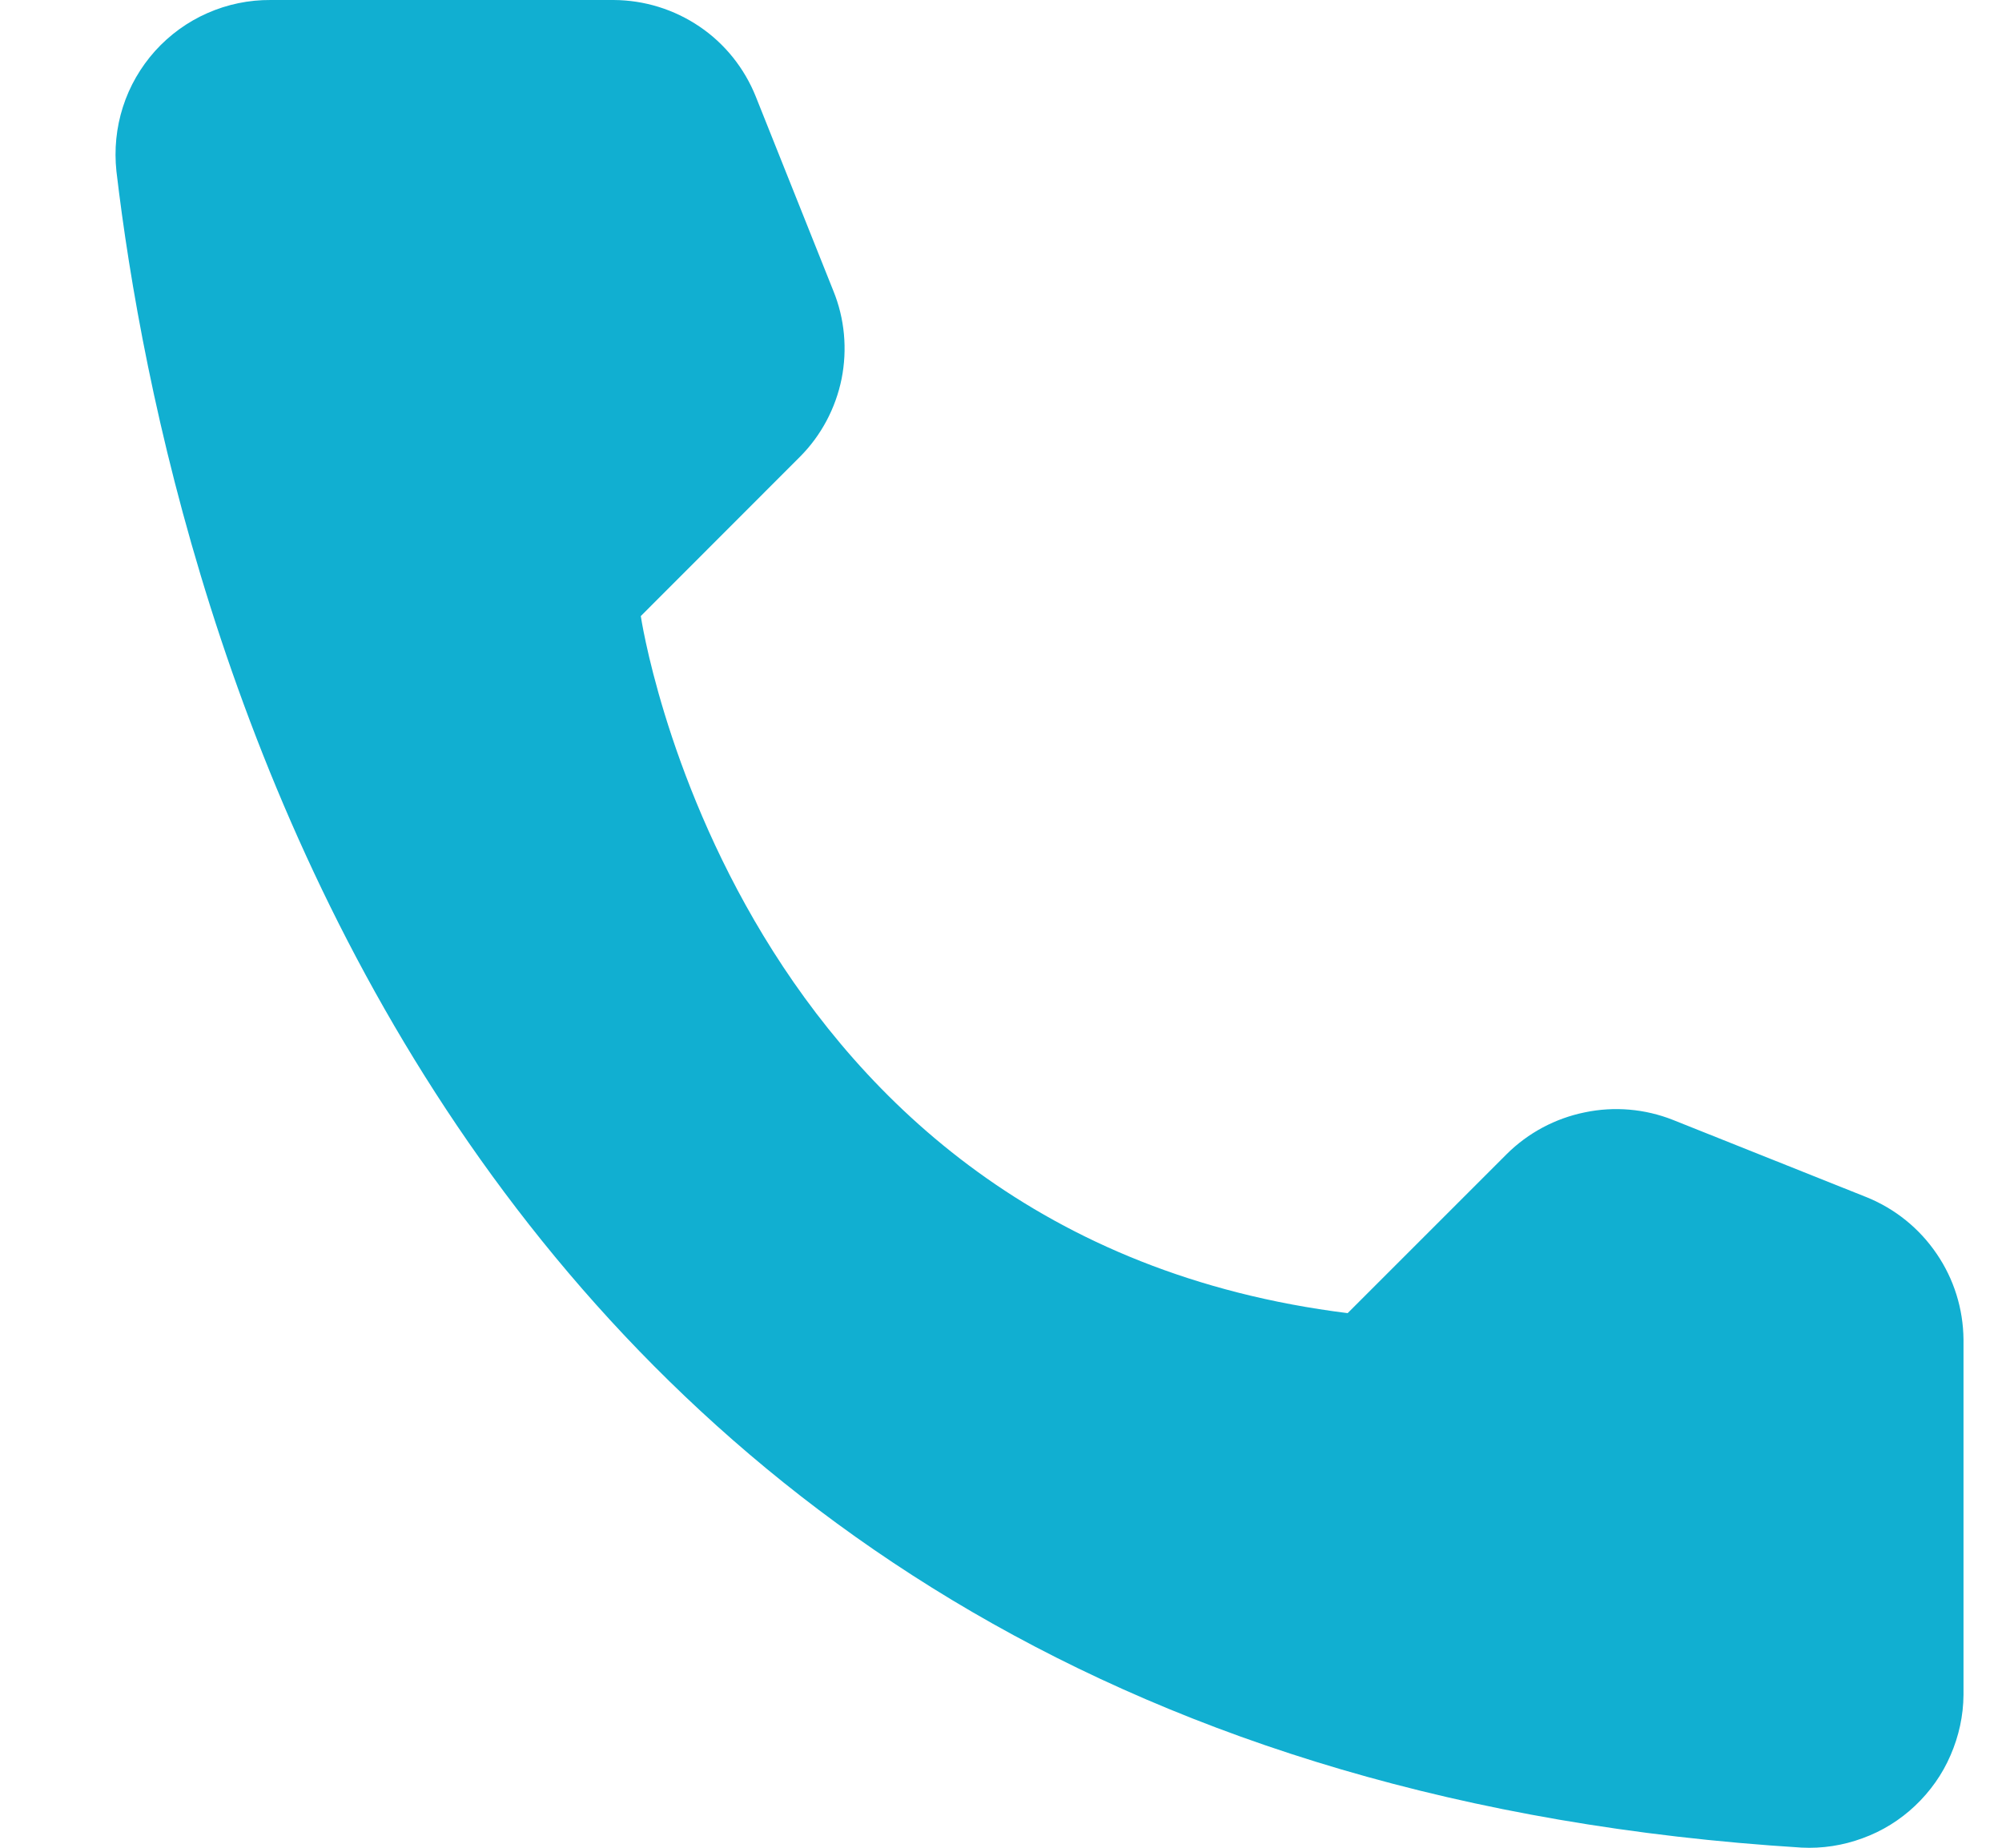 <svg width="13" height="12" viewBox="0 0 13 12" fill="none" xmlns="http://www.w3.org/2000/svg">
<path d="M8.751 8.528L9.784 7.495C9.923 7.357 10.099 7.263 10.291 7.224C10.482 7.184 10.681 7.201 10.863 7.273L12.123 7.776C12.307 7.851 12.464 7.978 12.576 8.143C12.688 8.307 12.748 8.5 12.75 8.699V11.007C12.749 11.142 12.72 11.275 12.666 11.399C12.613 11.523 12.534 11.634 12.436 11.727C12.338 11.82 12.222 11.892 12.095 11.938C11.968 11.985 11.833 12.006 11.698 11.999C2.874 11.45 1.093 3.973 0.756 1.112C0.741 0.972 0.755 0.829 0.798 0.695C0.841 0.56 0.913 0.436 1.007 0.331C1.102 0.226 1.217 0.142 1.347 0.085C1.476 0.028 1.616 -0.001 1.757 1.88606e-05H3.985C4.184 0.001 4.378 0.061 4.543 0.173C4.707 0.284 4.834 0.443 4.908 0.628L5.411 1.888C5.485 2.069 5.503 2.268 5.465 2.46C5.426 2.652 5.332 2.829 5.194 2.967L4.161 4.001C4.161 4.001 4.756 8.03 8.751 8.528Z" fill="#11AFD1"/>
</svg>
